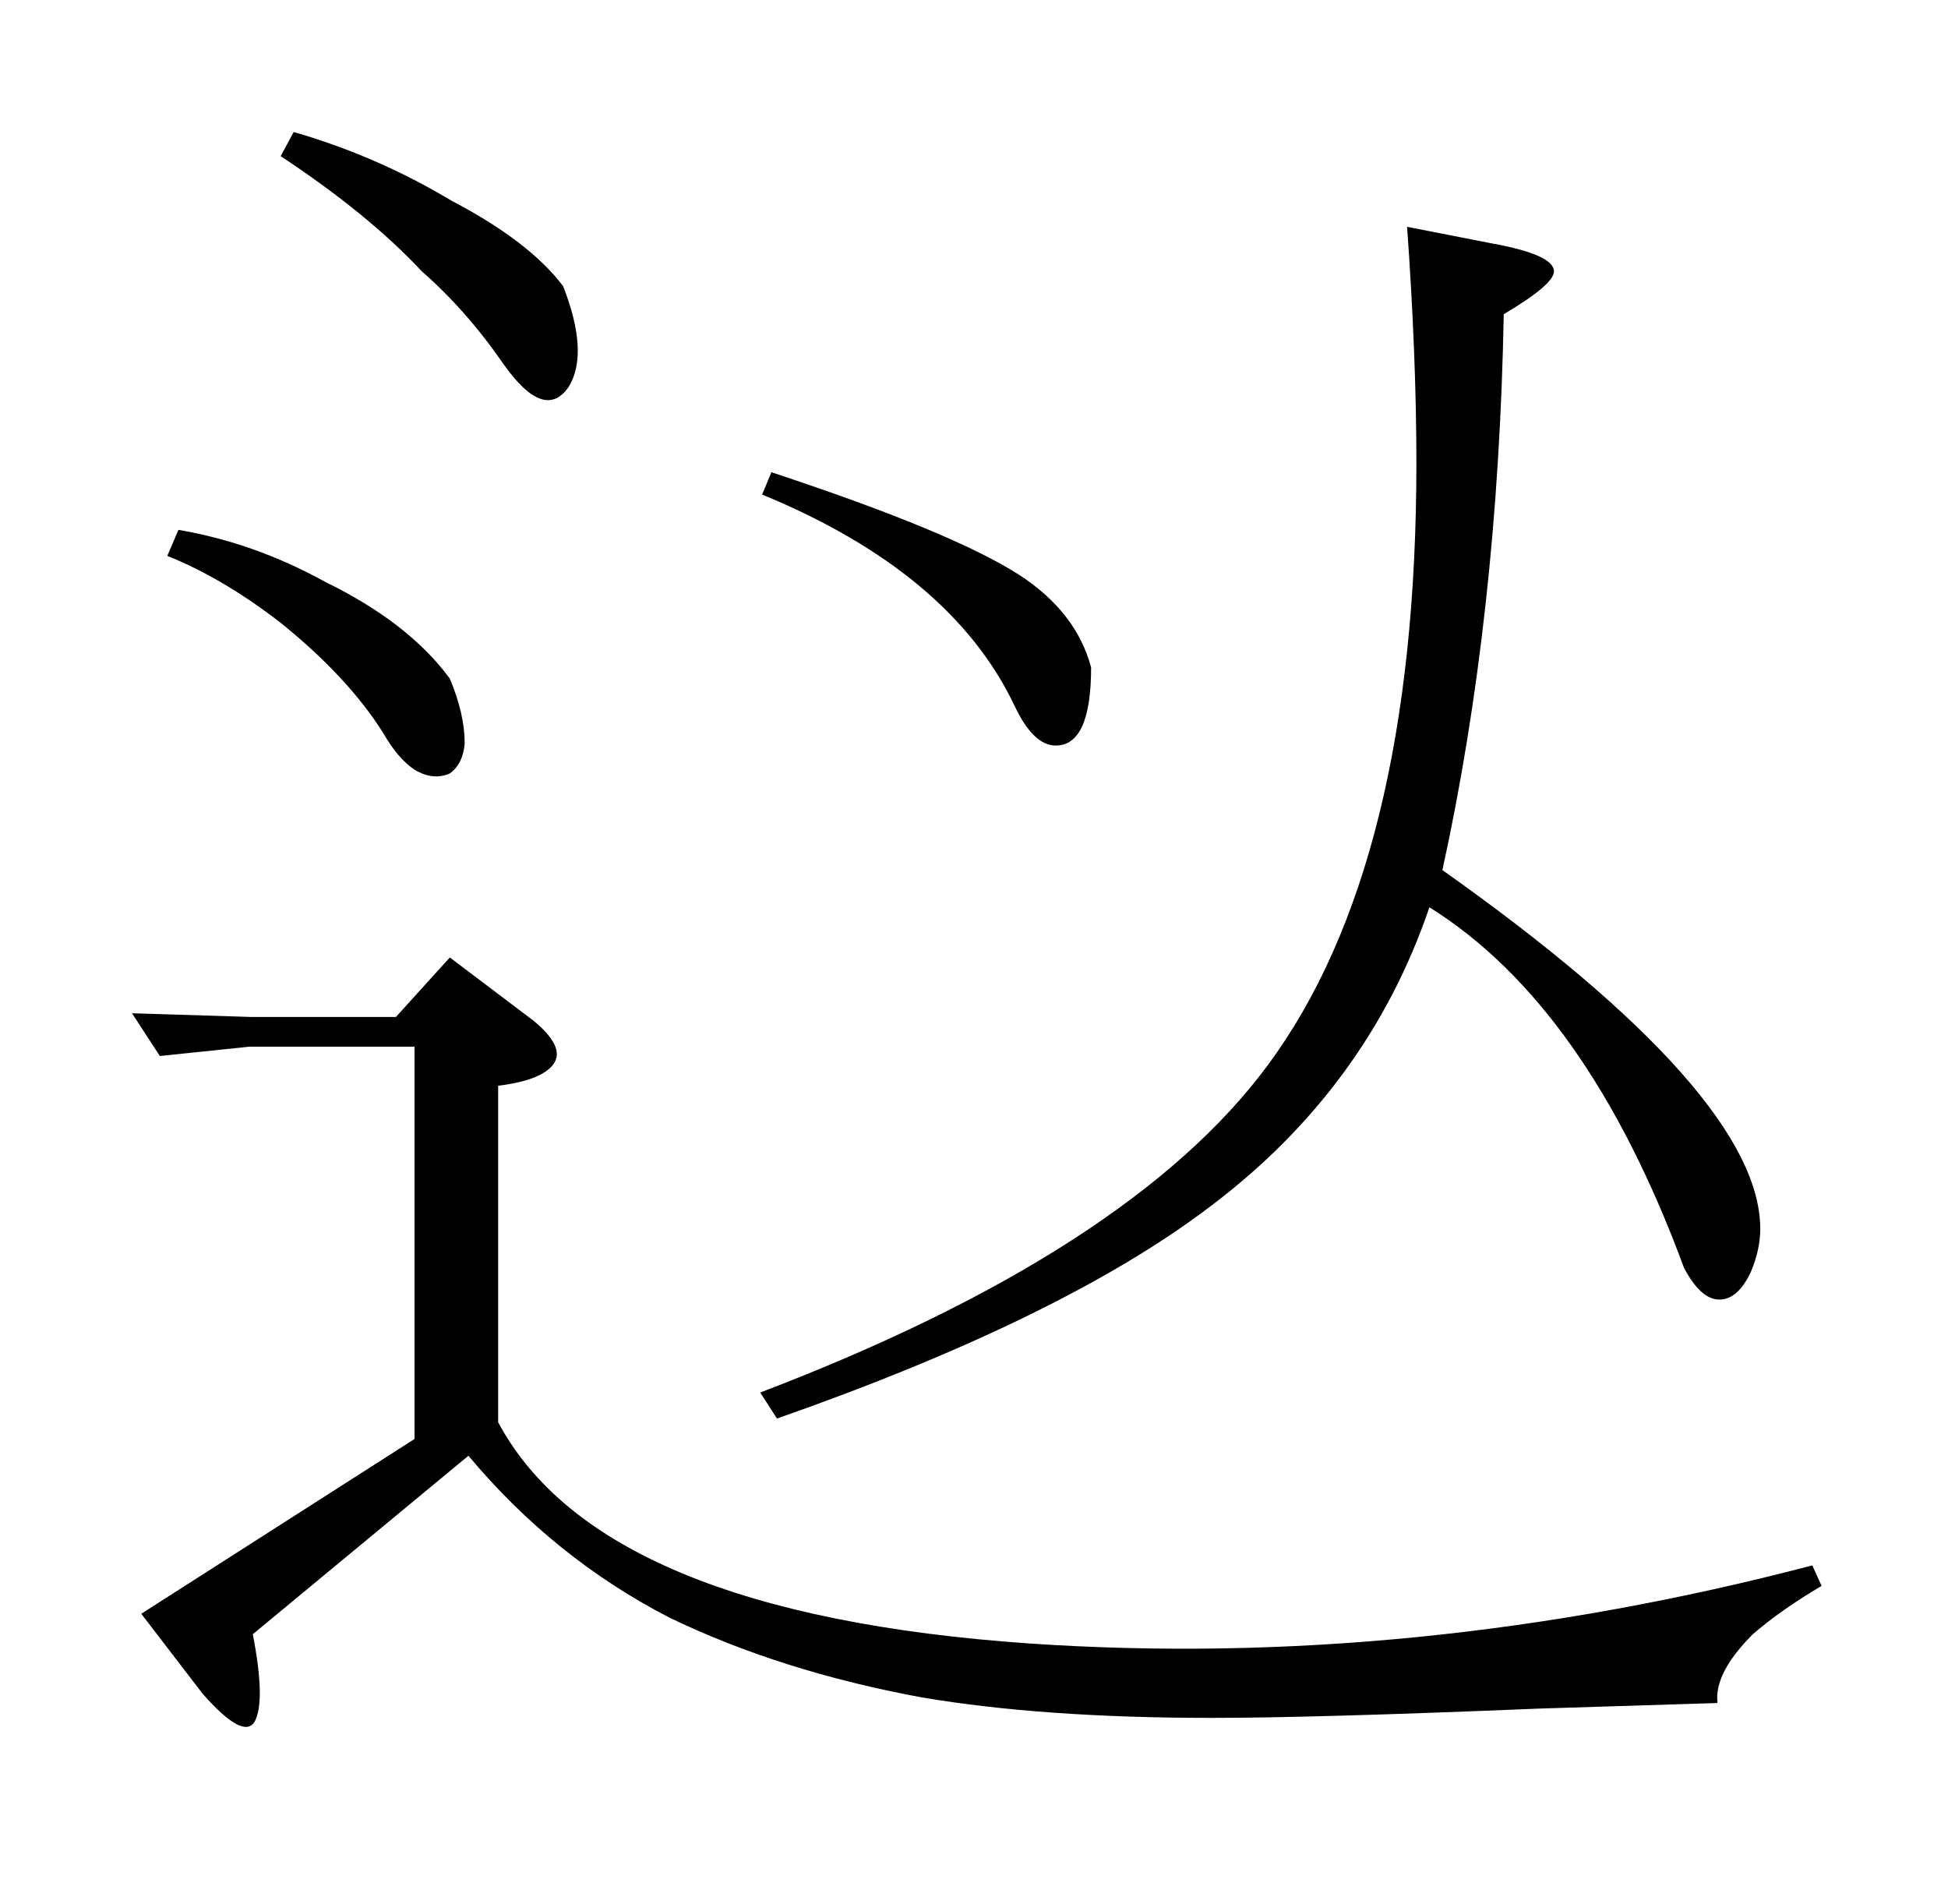 <?xml version="1.0" standalone="no"?>
<!DOCTYPE svg PUBLIC "-//W3C//DTD SVG 1.1//EN" "http://www.w3.org/Graphics/SVG/1.1/DTD/svg11.dtd" >
<svg xmlns="http://www.w3.org/2000/svg" xmlns:xlink="http://www.w3.org/1999/xlink" version="1.1" viewBox="0 -205 1048 1024">
  <g transform="matrix(1 0 0 -1 0 819)">
   <path fill="currentColor"
d="M242 659q8 -19 8 -35q-1 -11 -8 -16q-9 -4 -19 2q-9 6 -17 20q-19 30 -55 59q-31 24 -61 36l6 14q41 -7 79 -28q45 -22 67 -52zM980 171q-22 -13 -37 -26q-21 -21 -19 -37l-96 -3q-121 -5 -176 -5q-91 0 -156 11q-76 14 -136 43q-62 32 -108 87l-116 -96q7 -36 1 -47
q-6 -10 -28 15l-33 43l147 94v211h-89l-48 -5l-15 23l64 -2h78l29 32l45 -34q17 -14 11 -23t-30 -12v-181q55 -103 286 -119q207 -14 421 42zM303 870q14 -36 3 -54q-13 -19 -35 12q-20 29 -44 50q-29 31 -76 62l7 13q45 -13 85 -37q42 -22 60 -46zM925 325q-10 0 -19 17
q-52 141 -137 194q-33 -97 -118 -161q-79 -60 -233 -114l-9 14q199 76 273 176q80 108 80 324q0 57 -5 127l46 -9q33 -6 33 -15q0 -7 -27 -23q-3 -162 -33 -299q171 -121 171 -193q0 -11 -5 -23q-7 -15 -17 -15zM587 665q0 -42 -19 -42q-12 0 -22 21q-34 72 -136 114l5 12
q97 -32 133 -55q31 -20 39 -50z" />
  </g>

</svg>
